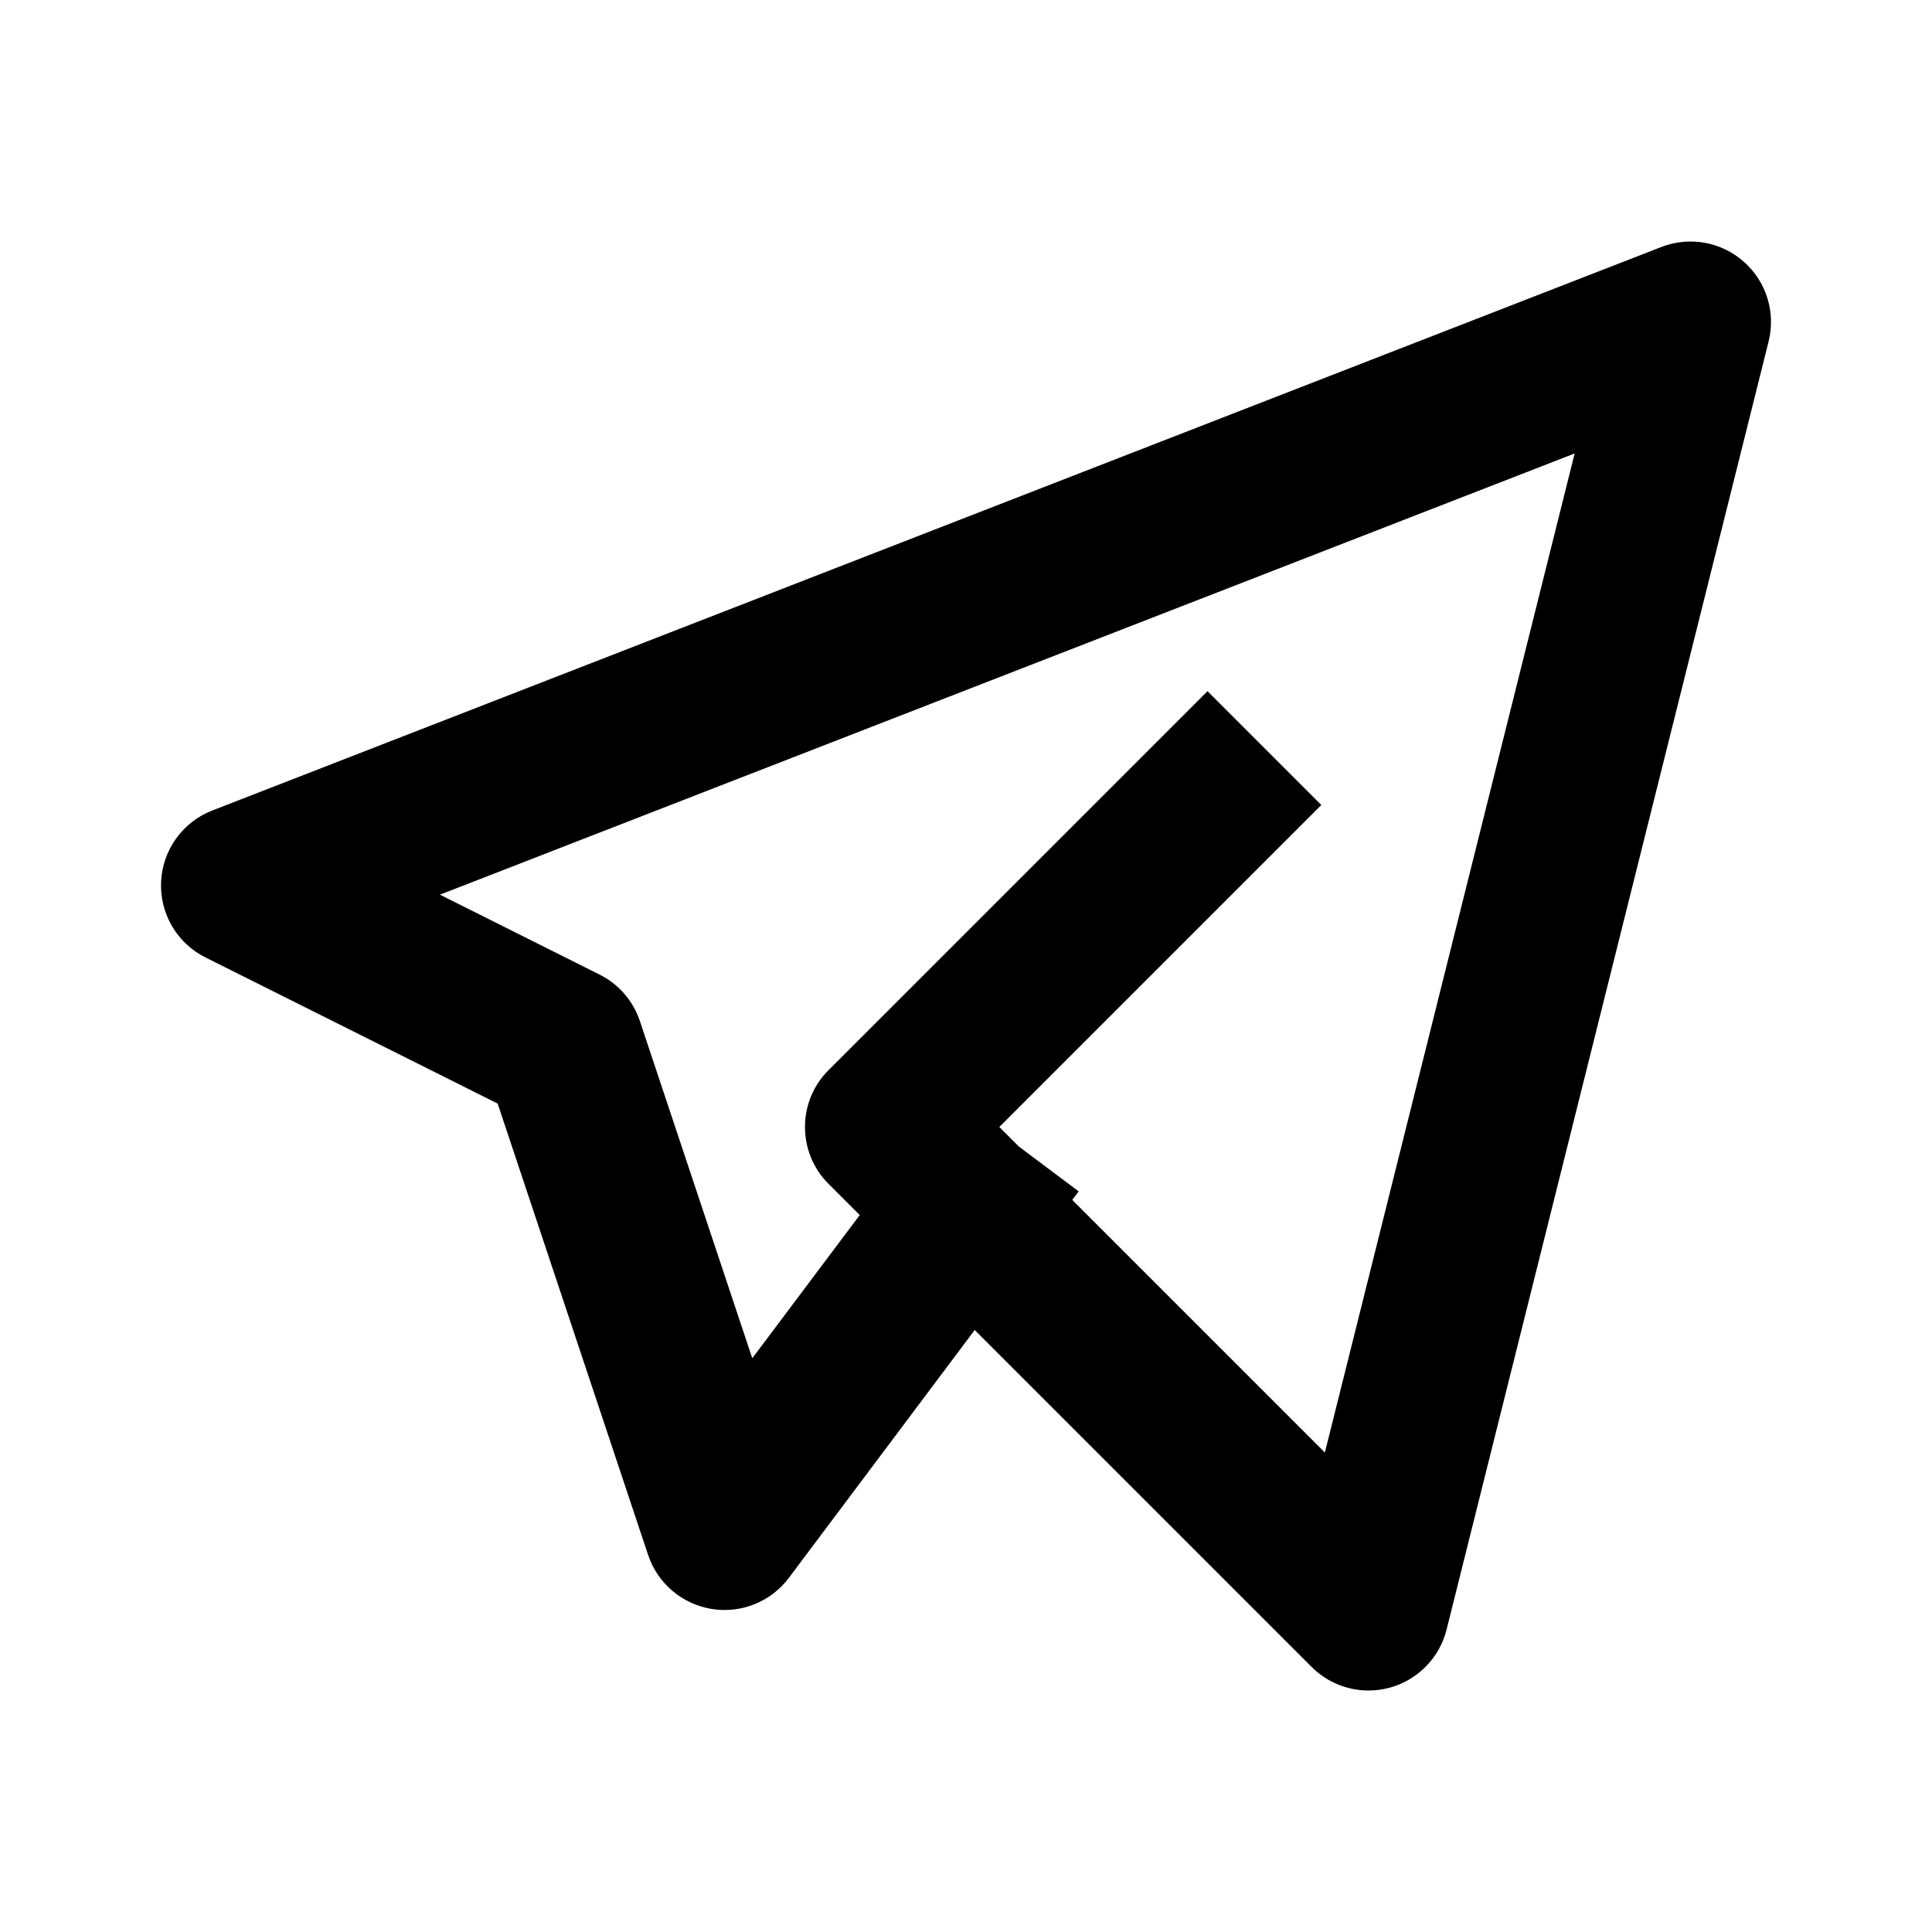 <svg width="24" height="24" viewBox="0 0 24 24" fill="none" xmlns="http://www.w3.org/2000/svg">
<path fill-rule="evenodd" clip-rule="evenodd" d="M21.661 3.25C21.942 3.497 22.061 3.88 21.97 4.243L17.97 20.243C17.883 20.592 17.614 20.868 17.267 20.964C16.92 21.06 16.548 20.962 16.293 20.707L12.108 16.522L9.8 19.6C9.577 19.898 9.207 20.047 8.84 19.987C8.473 19.927 8.169 19.669 8.051 19.316L6.182 13.709L2.553 11.894C2.199 11.718 1.983 11.349 2.001 10.954C2.019 10.559 2.269 10.211 2.638 10.068L20.638 3.068C20.986 2.933 21.381 3.003 21.661 3.25ZM13.32 14.906L13.4 14.8L12.657 14.243L12.414 14L16.414 10L15 8.586L10.293 13.293C9.902 13.683 9.902 14.317 10.293 14.707L10.68 15.094L9.345 16.873L7.949 12.684C7.865 12.432 7.684 12.224 7.447 12.106L5.465 11.114L19.561 5.633L16.458 18.044L13.32 14.906Z" fill="black"/>
</svg>
